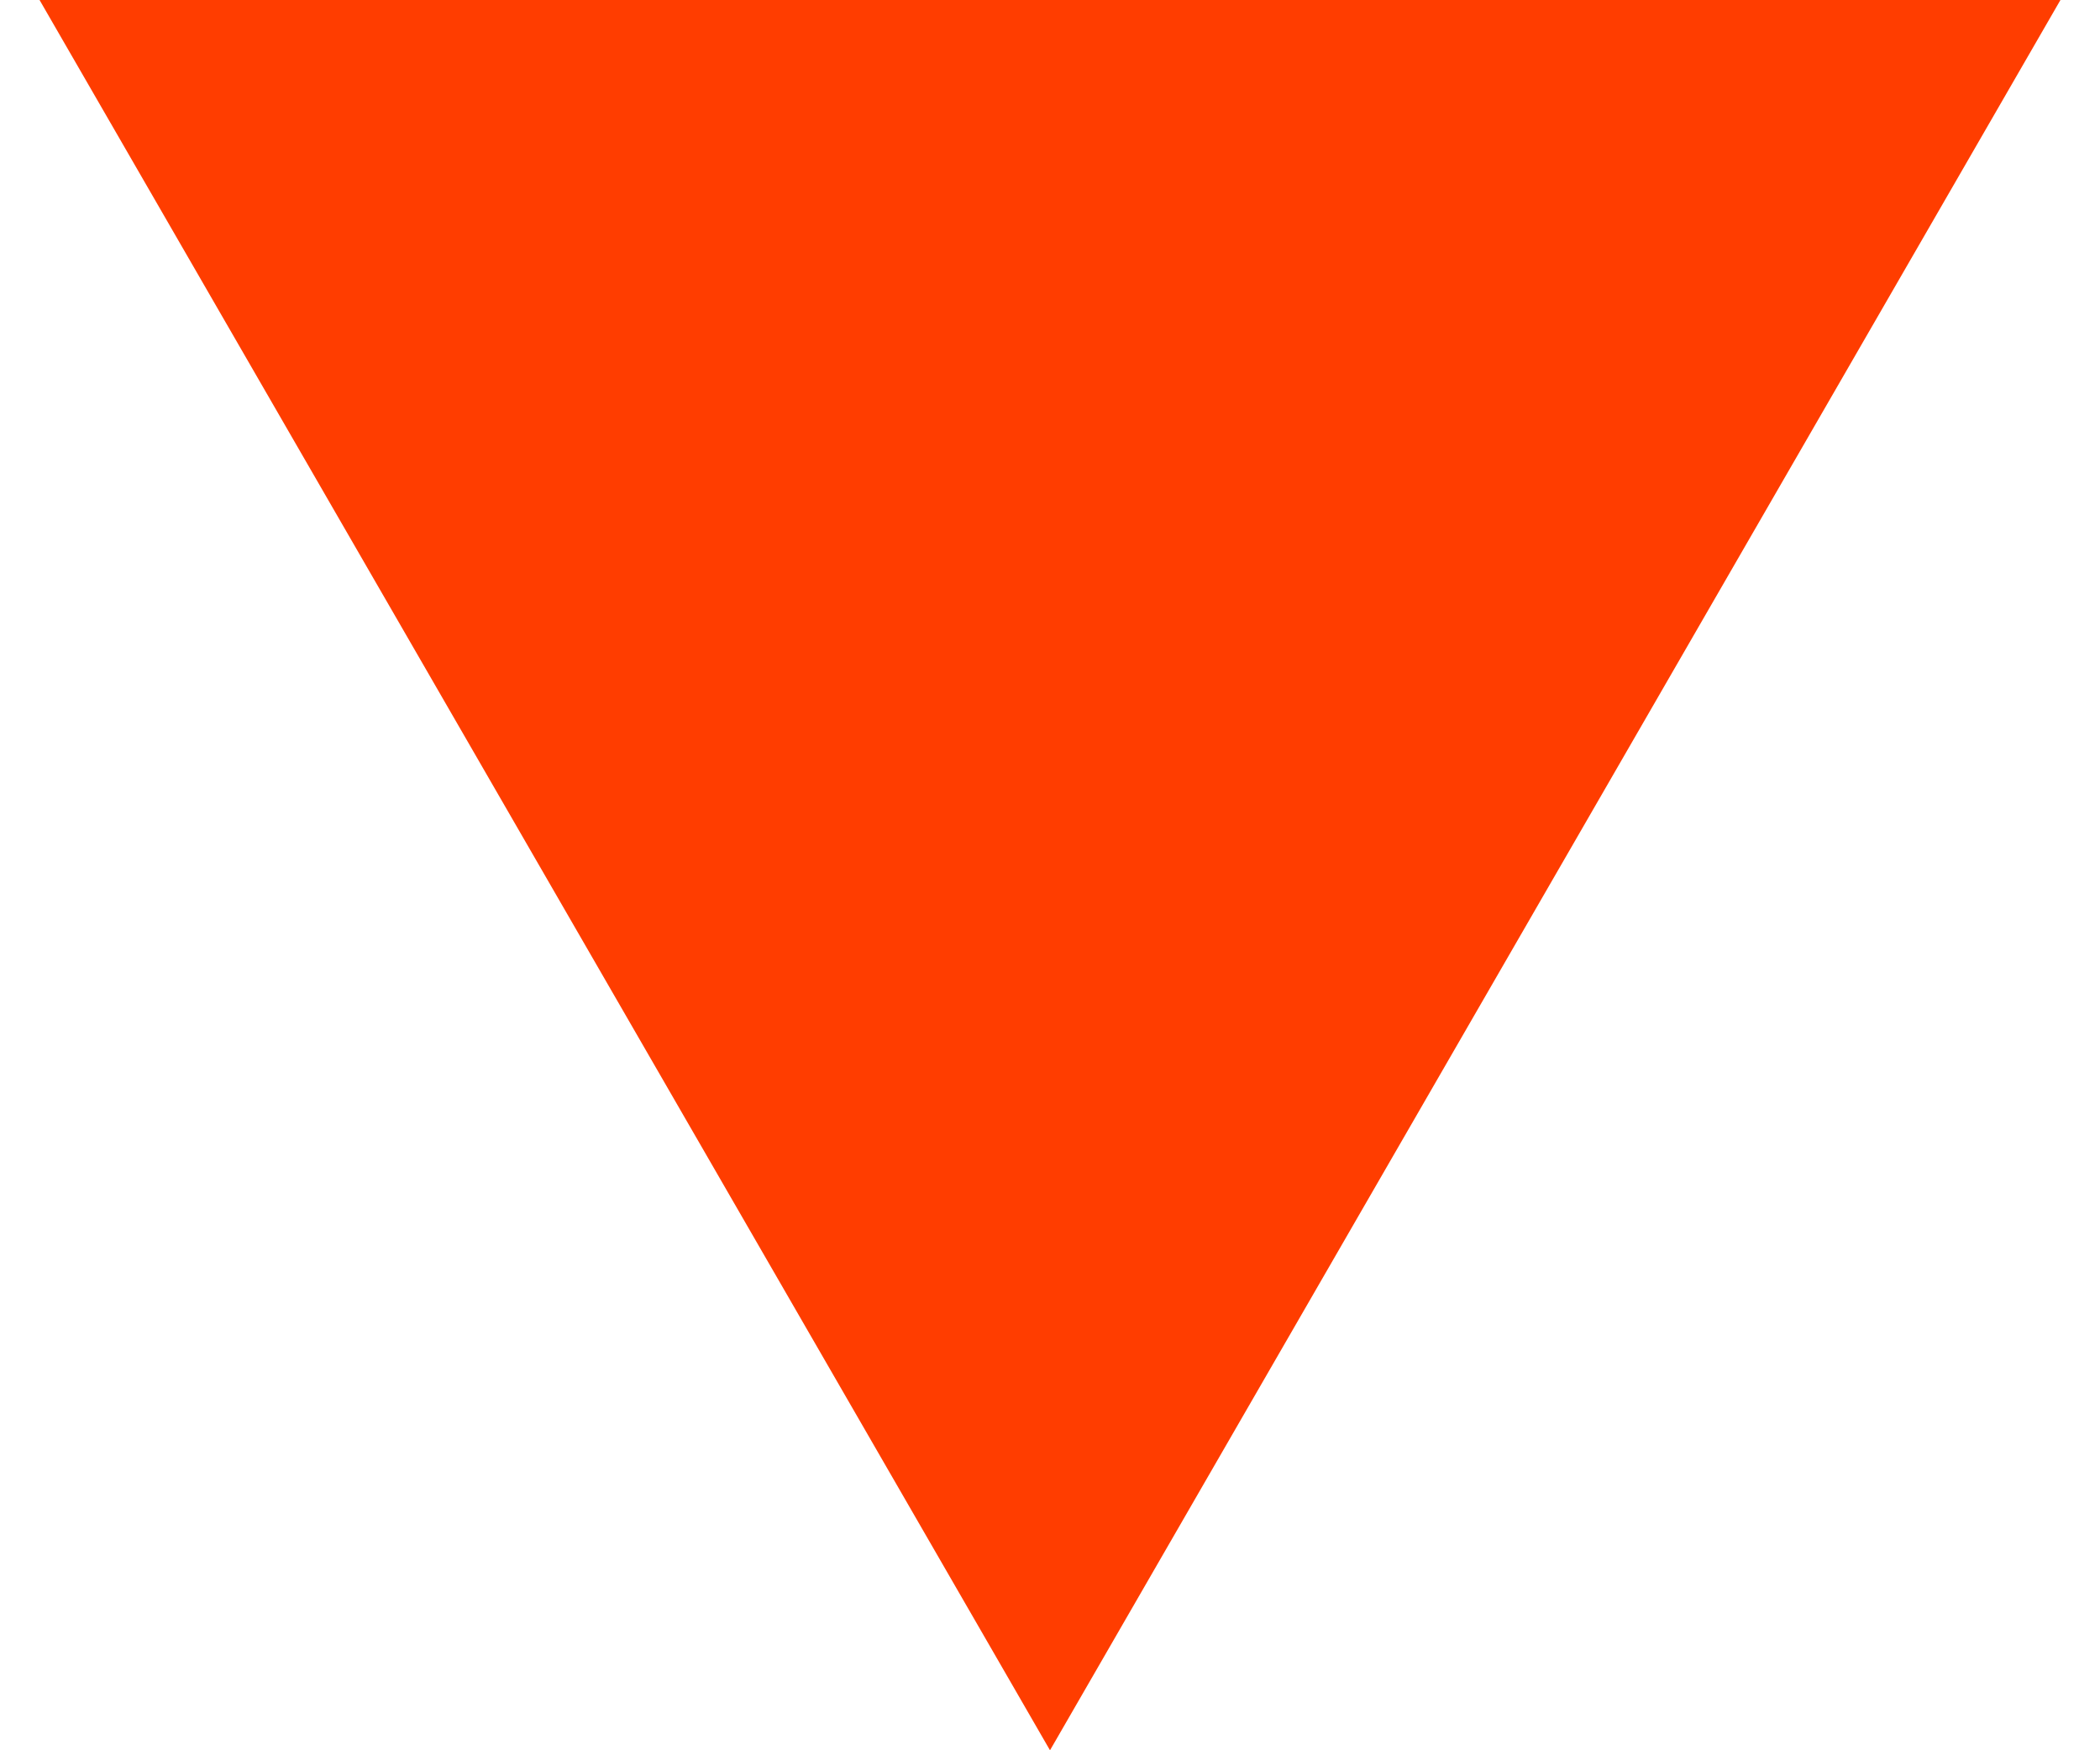 
<svg width="6" height="5" viewBox="0 0 6 5" fill="none" xmlns="http://www.w3.org/2000/svg">
<path d="M3.5 4C3.5 3.724 3.276 3.5 3 3.5C2.724 3.5 2.5 3.724 2.5 4L3.5 4ZM3 5L5.887 -1.26183e-07L0.113 1.26183e-07L3 5Z" fill="#FF3D00"/>
</svg>
